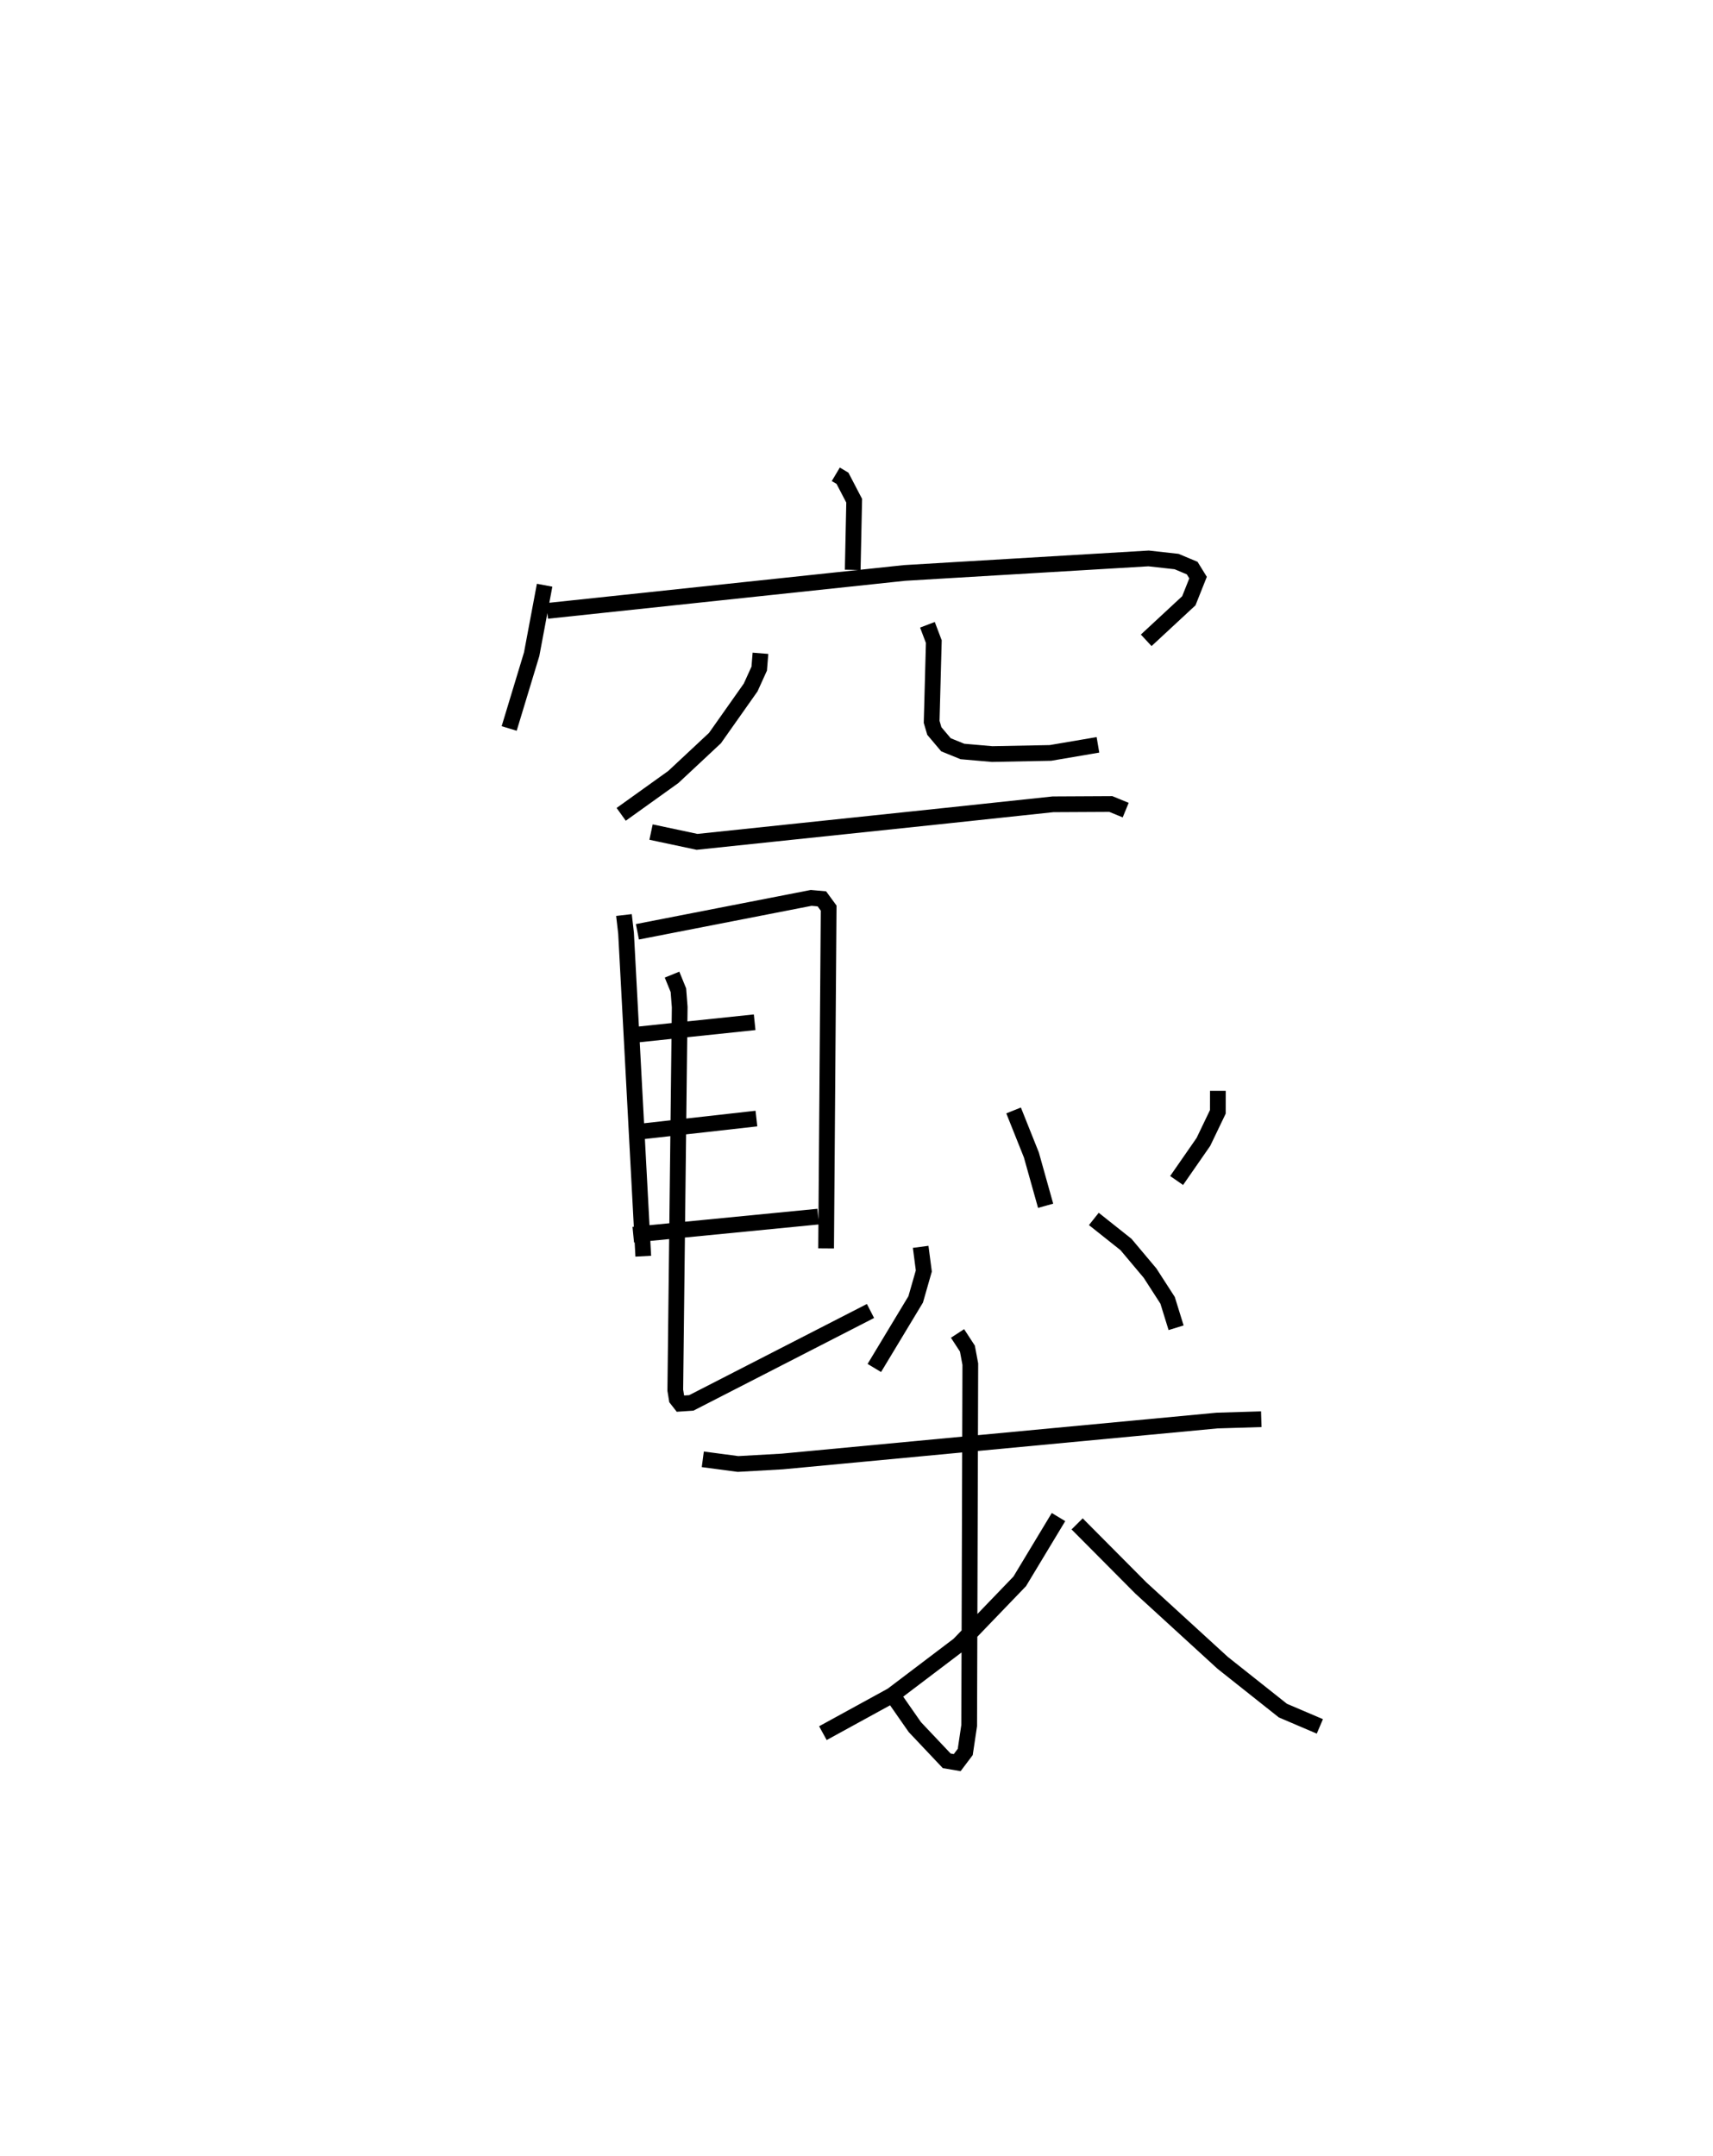 <?xml version="1.0" encoding="utf-8" ?>
<svg baseProfile="full" height="137.102" version="1.1" width="108.929" xmlns="http://www.w3.org/2000/svg" xmlns:ev="http://www.w3.org/2001/xml-events" xmlns:xlink="http://www.w3.org/1999/xlink"><defs /><rect fill="white" height="137.102" width="108.929" x="0" y="0" /><path d="M25,25 m0.0,0.0 m28.148,5.165 l0.425,0.253 0.744,1.428 l-0.093,4.397 m-19.592,0.977 l-0.824,4.39 -1.43,4.72 m2.415,-7.477 l22.733,-2.414 15.513,-0.923 l1.78,0.198 0.991,0.416 l0.374,0.605 -0.586,1.473 l-2.711,2.516 m-24.53,0.825 l-0.078,0.974 -0.545,1.2 l-2.269,3.218 -2.65,2.476 l-3.314,2.375 m19.474,-12.056 l0.406,1.072 -0.138,5.102 l0.171,0.583 0.739,0.875 l1.047,0.426 1.888,0.164 l3.71,-0.072 3.02,-0.514 m-28.418,5.548 l2.925,0.622 15.88,-1.669 l6.754,-0.719 3.677,-0.019 l0.946,0.388 m-31.905,6.673 l0.133,1.151 1.095,20.547 m-0.372,-20.632 l11.048,-2.156 0.681,0.06 l0.432,0.59 -0.162,21.644 m-12.511,-13.549 l7.967,-0.836 m-7.825,7.016 l7.937,-0.891 m-7.831,7.385 l11.758,-1.149 m-9.292,-15.39 l0.404,0.991 0.083,1.076 l-0.281,24.363 0.091,0.558 l0.232,0.297 0.696,-0.047 l11.394,-5.846 m3.191,-4.08 l0.2,1.536 -0.517,1.807 l-2.63,4.362 m8.856,-16.379 l1.131,2.831 0.906,3.232 m10.953,-7.311 l-0.002,1.338 -0.918,1.912 l-1.703,2.454 m-5.264,2.444 l2.044,1.624 1.531,1.823 l1.115,1.728 0.541,1.746 m-30.097,8.367 l2.239,0.297 2.813,-0.159 l27.65,-2.603 2.812,-0.086 m-19.316,-5.454 l0.628,0.963 0.185,0.988 l-0.072,22.989 -0.25,1.676 l-0.511,0.678 -0.667,-0.113 l-2.028,-2.146 -1.286,-1.846 m10.422,-11.512 l-2.465,4.089 -3.877,4.029 l-4.245,3.217 -4.395,2.409 m16.166,-13.31 l4.056,4.08 5.2,4.758 l3.83,3.039 2.349,1.003 " fill="none" stroke="black" stroke-width="1" /></svg>